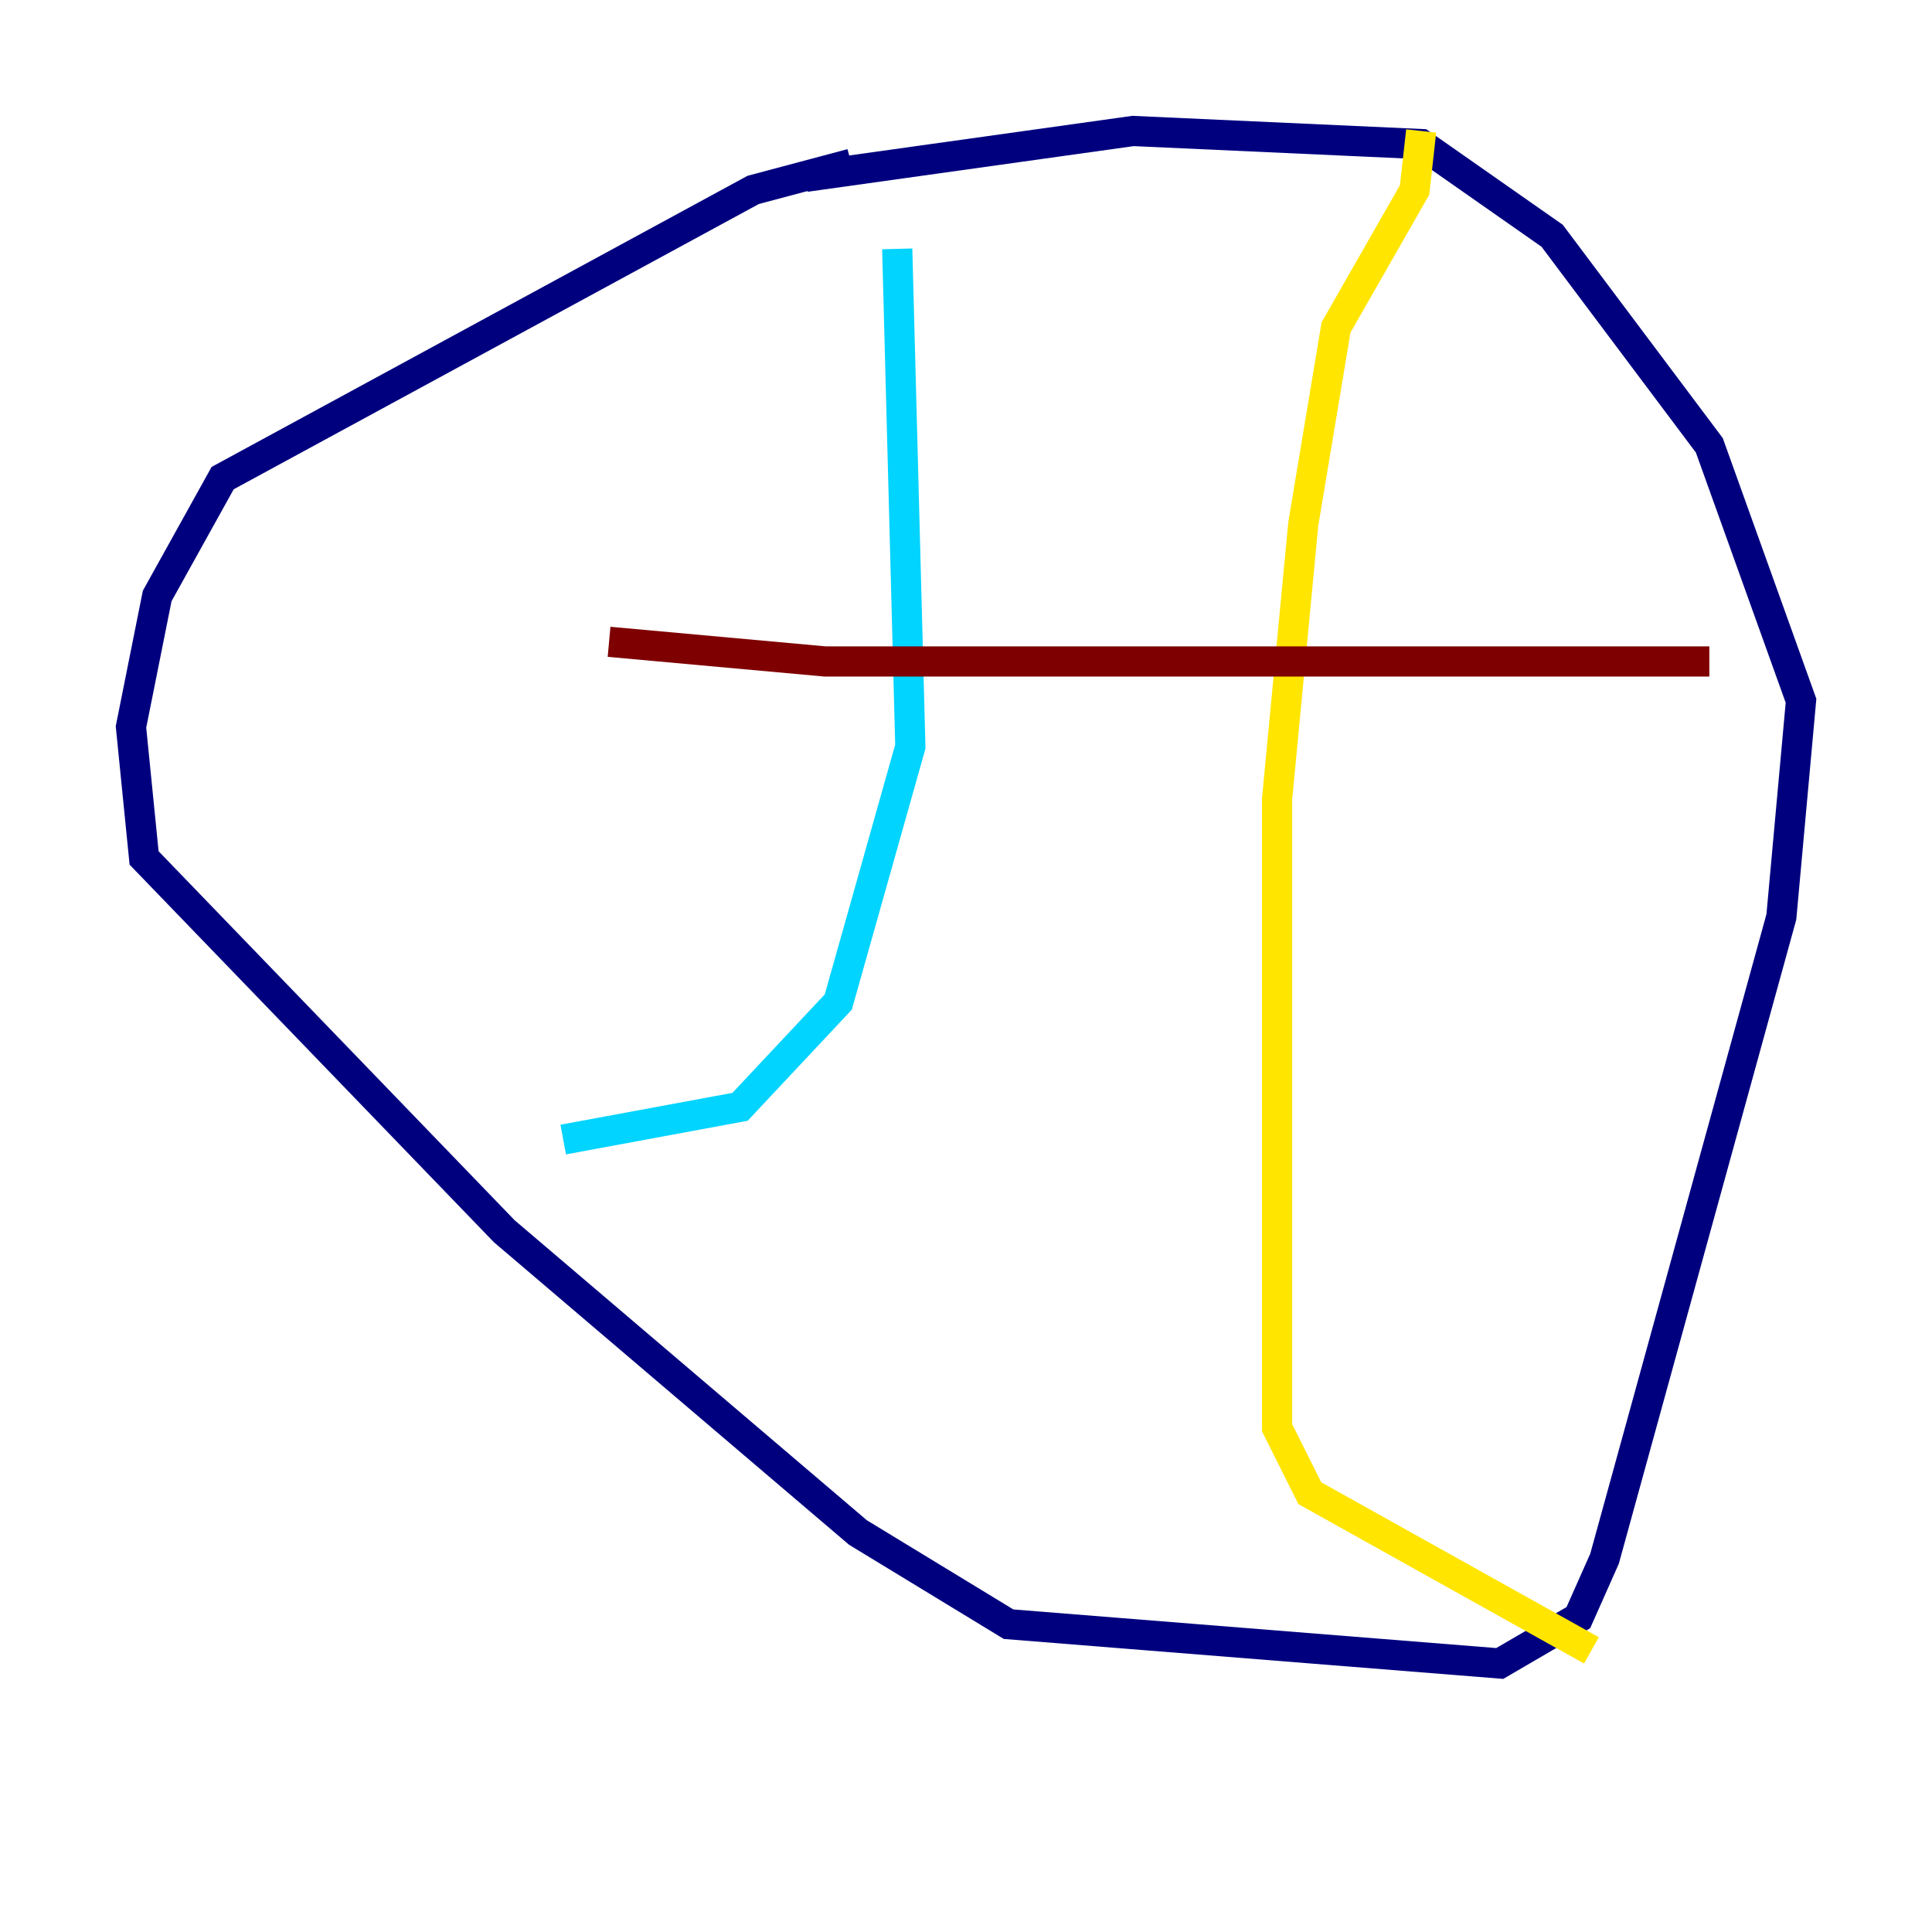 <?xml version="1.0" encoding="utf-8" ?>
<svg baseProfile="tiny" height="128" version="1.2" viewBox="0,0,128,128" width="128" xmlns="http://www.w3.org/2000/svg" xmlns:ev="http://www.w3.org/2001/xml-events" xmlns:xlink="http://www.w3.org/1999/xlink"><defs /><polyline fill="none" points="53.37,11.715 75.064,8.678 94.156,9.546 102.834,15.62 113.248,29.505 119.322,46.427 118.02,60.746 106.305,103.268 104.57,107.173 99.363,110.21 66.82,107.607 56.841,101.532 33.41,81.573 9.546,56.841 8.678,48.163 10.414,39.485 14.752,31.675 49.898,12.583 56.407,10.848" stroke="#00007f" stroke-width="2" /><polyline fill="none" points="59.444,16.488 60.312,49.464 55.539,66.386 49.031,73.329 37.315,75.498" stroke="#00d4ff" stroke-width="2" /><polyline fill="none" points="94.156,8.678 93.722,12.583 88.515,21.695 86.346,34.712 84.61,52.936 84.61,94.59 86.78,98.929 105.437,109.342" stroke="#ffe500" stroke-width="2" /><polyline fill="none" points="40.352,42.522 54.671,43.824 113.248,43.824" stroke="#7f0000" stroke-width="2" /></svg>